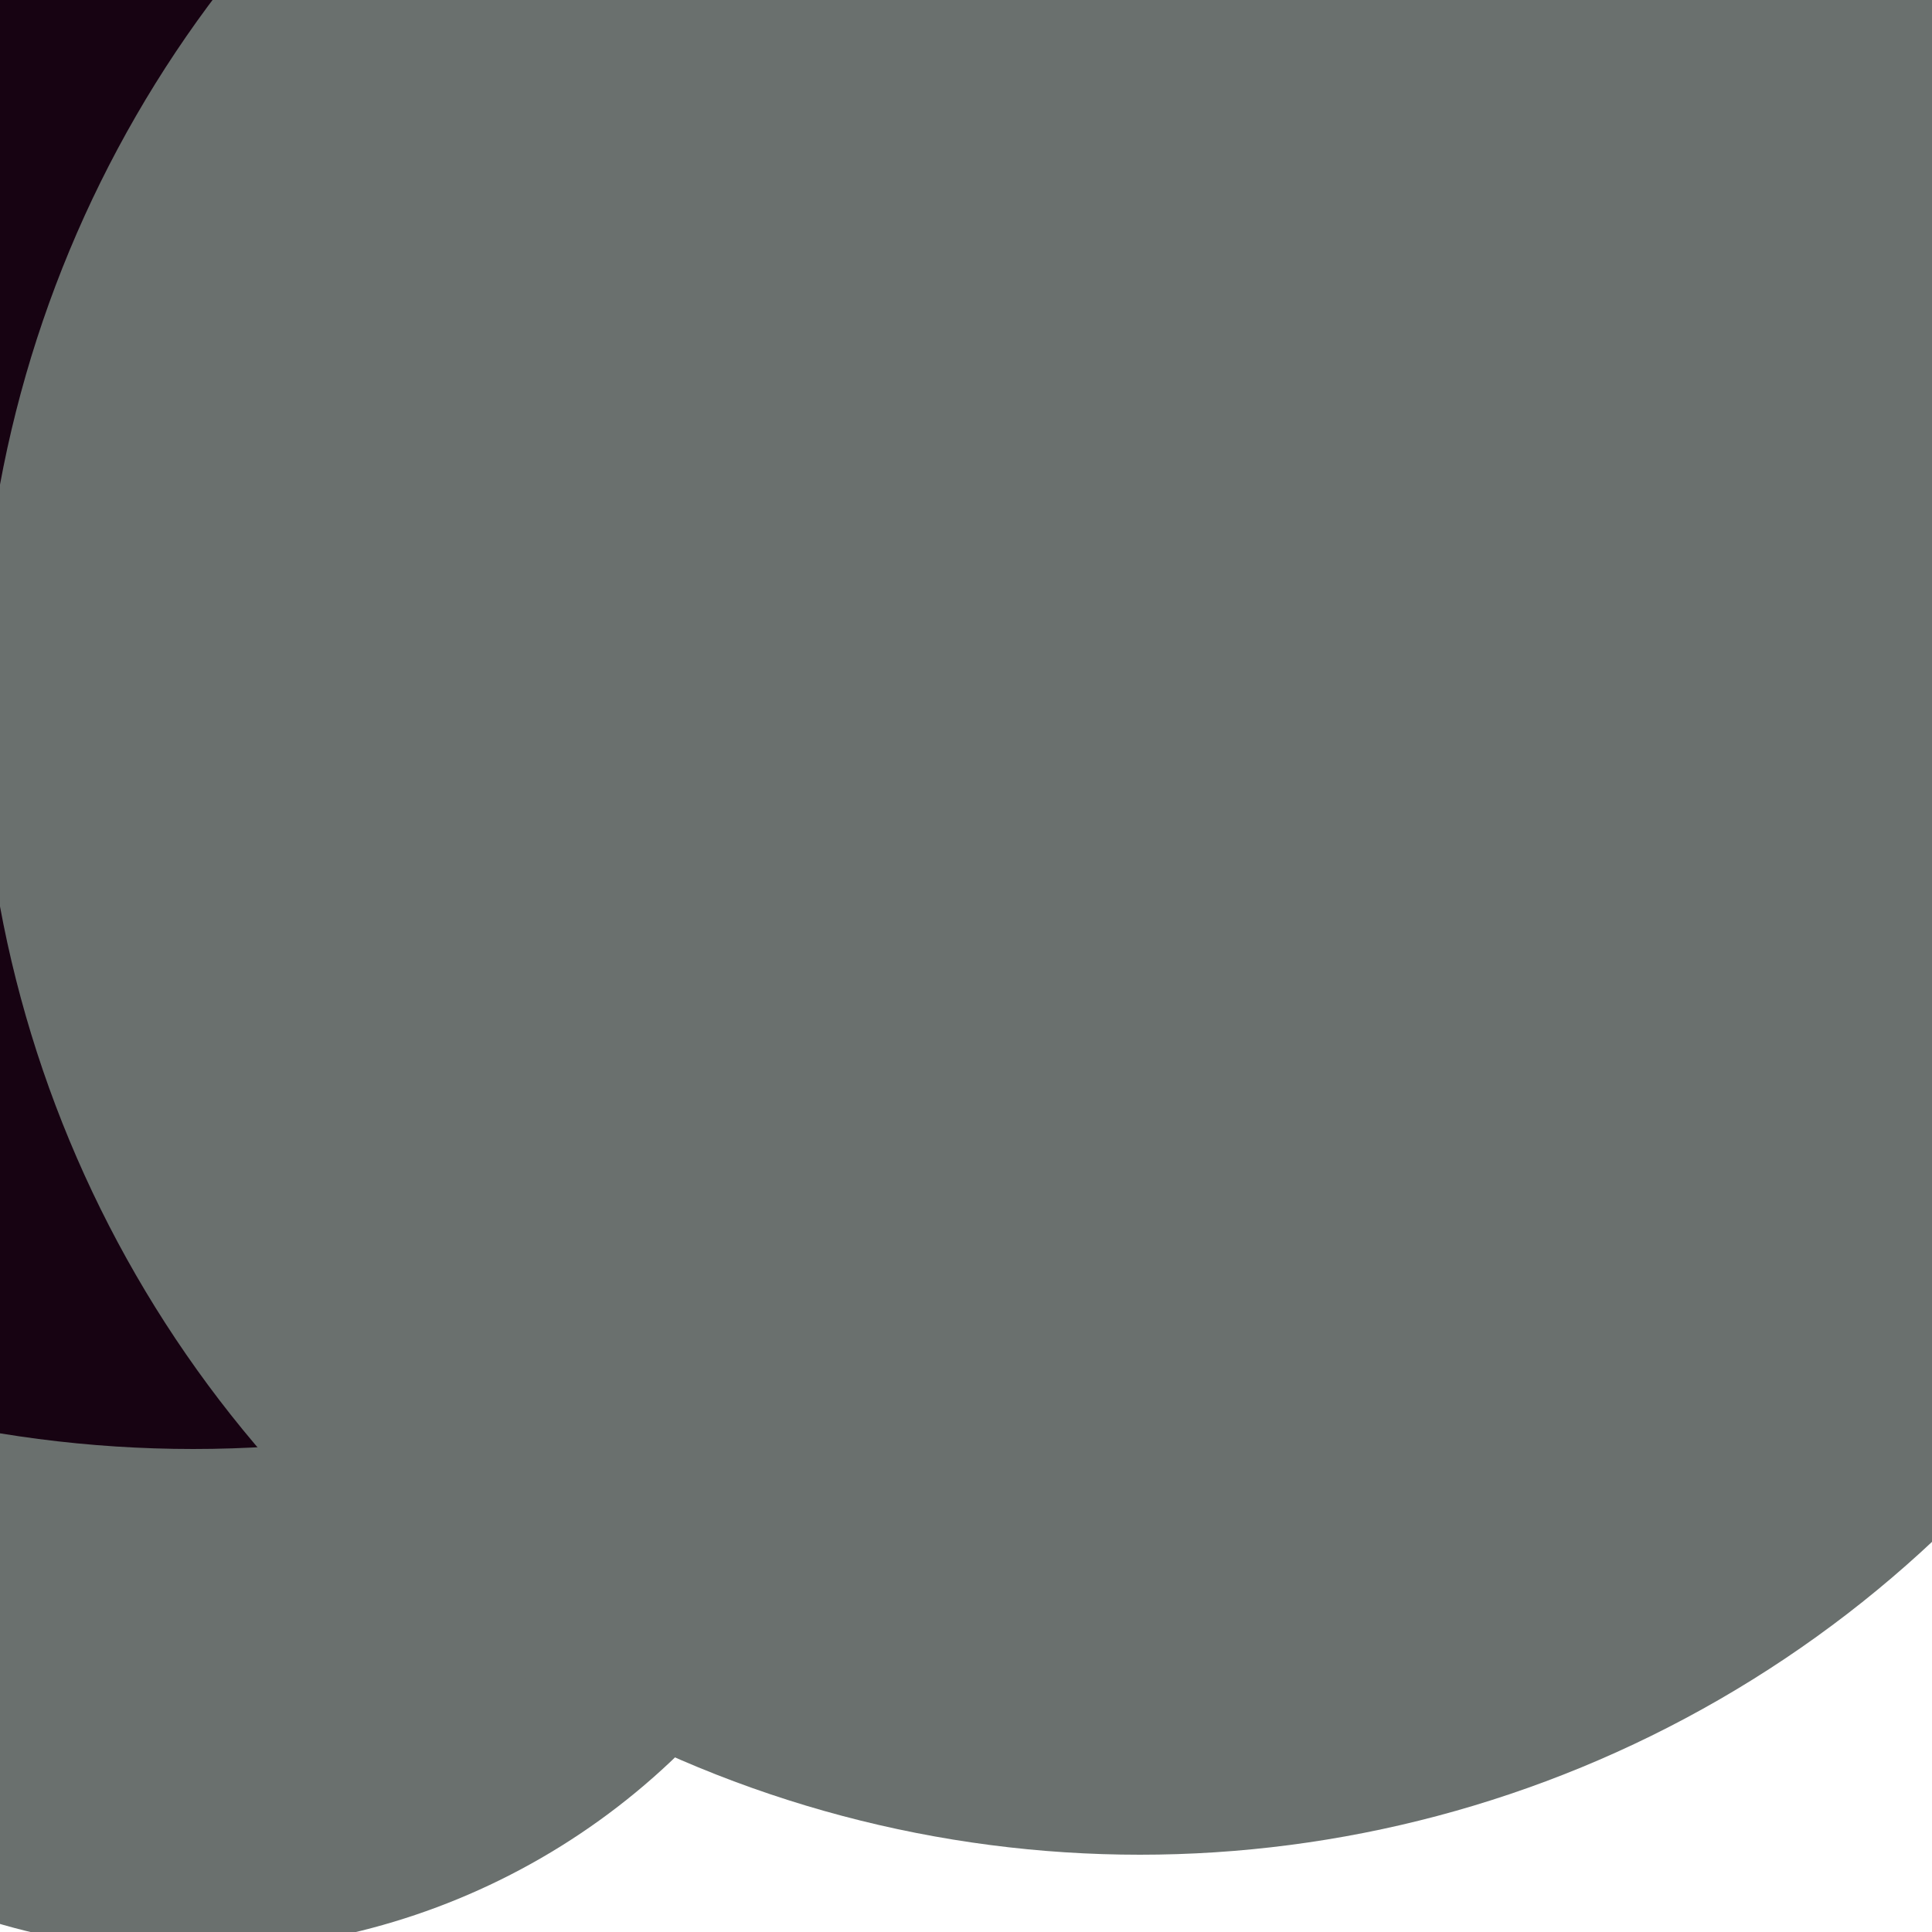 <svg xmlns="http://www.w3.org/2000/svg" preserveAspectRatio="xMinYMin meet" viewBox="0 0 777 777"><defs><filter id="f0" width="300%" height="300%" x="-100%" y="-100%"><feGaussianBlur in="SourceGraphic" stdDeviation="194"/></filter><filter id="f1" width="300%" height="300%" x="-100%" y="-100%"><feGaussianBlur in="SourceGraphic" stdDeviation="700"/></filter></defs><rect width="100%" height="100%" fill="#fff" /><circle cx="56%" cy="36%" r="14%" filter="url(#f1)" fill="#ffd447"></circle><circle cx="10%" cy="65%" r="36%" filter="url(#f1)" fill="#6a706e"></circle><circle cx="34%" cy="46%" r="23%" filter="url(#f0)" fill="#ffd447"></circle><circle cx="82%" cy="25%" r="45%" filter="url(#f0)" fill="#0cf574"></circle><circle cx="10%" cy="13%" r="62%" filter="url(#f0)" fill="#170312"></circle><circle cx="59%" cy="36%" r="60%" filter="url(#f0)" fill="#6a706e"></circle></svg>